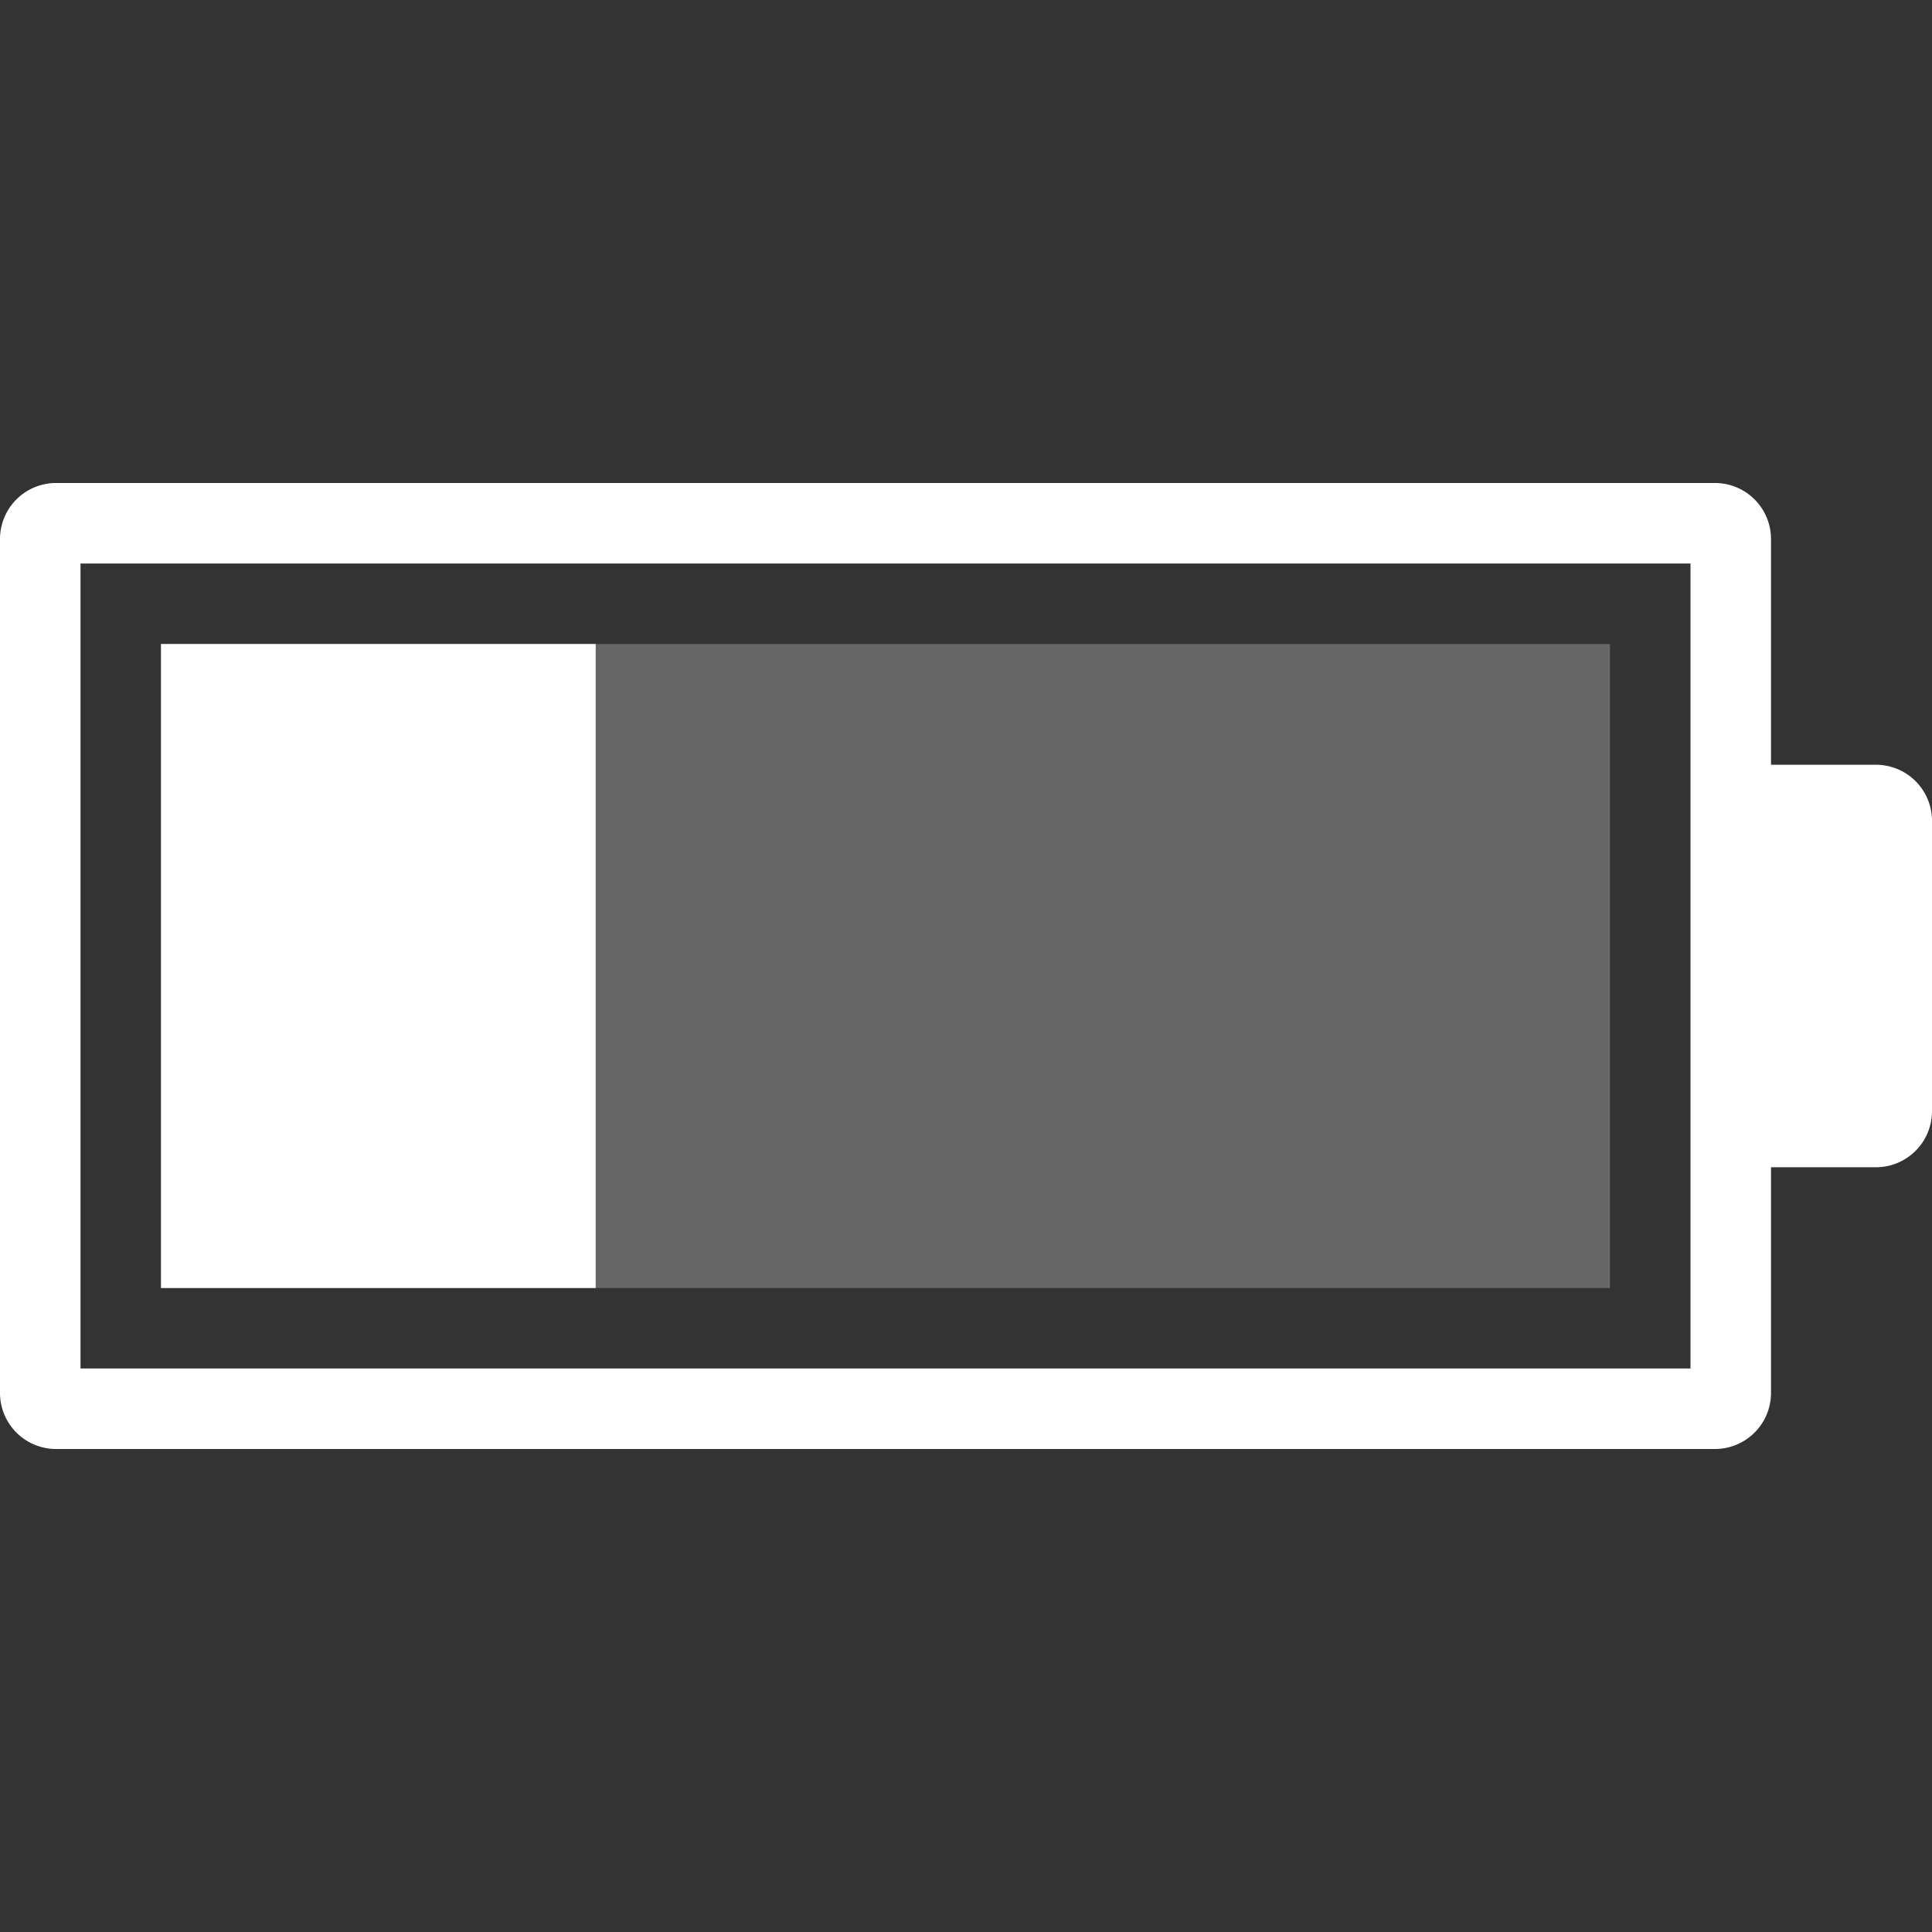 <?xml version="1.0" encoding="UTF-8" standalone="no"?>
<!-- Created with Inkscape (http://www.inkscape.org/) -->

<svg
   width="48"
   height="48"
   viewBox="0 0 48 48"
   version="1.1"
   id="svg1"
   inkscape:version="1.4 (e7c3feb100, 2024-10-09)"
   sodipodi:docname="batterie_icon_30.svg"
   xmlns:inkscape="http://www.inkscape.org/namespaces/inkscape"
   xmlns:sodipodi="http://sodipodi.sourceforge.net/DTD/sodipodi-0.dtd"
   xmlns="http://www.w3.org/2000/svg"
   xmlns:svg="http://www.w3.org/2000/svg">
  <rect x="0" y="0" width="48" height="48" fill="#333333" stroke="none"/>
  <sodipodi:namedview
     id="namedview1"
     pagecolor="#505050"
     bordercolor="#ffffff"
     borderopacity="1"
     inkscape:showpageshadow="0"
     inkscape:pageopacity="0"
     inkscape:pagecheckerboard="1"
     inkscape:deskcolor="#d1d1d1"
     inkscape:document-units="px"
     showgrid="false"
     inkscape:zoom="9.1548941"
     inkscape:cx="37.57553"
     inkscape:cy="28.563957"
     inkscape:window-width="1900"
     inkscape:window-height="986"
     inkscape:window-x="10"
     inkscape:window-y="60"
     inkscape:window-maximized="0"
     inkscape:current-layer="svg1"
     showguides="false">
    <inkscape:grid
       id="grid1"
       units="px"
       originx="0"
       originy="0"
       spacingx="1"
       spacingy="1"
       empcolor="#0099e5"
       empopacity="0.302"
       color="#0099e5"
       opacity="0.149"
       empspacing="12"
       enabled="true"
       visible="false" />
  </sodipodi:namedview>
  <defs
     id="defs1">
    <inkscape:path-effect
       effect="fillet_chamfer"
       id="path-effect8"
       is_visible="true"
       lpeversion="1"
       nodesatellites_param="F,0,0,1,0,1.393,0,1 @ F,0,1,1,0,1.393,0,1 @ F,0,1,1,0,1.393,0,1 @ F,0,0,1,0,0,0,1 @ F,0,1,1,0,1.393,0,1 @ F,0,1,1,0,1.393,0,1 @ F,0,0,1,0,0,0,1 @ F,0,1,1,0,1.393,0,1 | F,0,0,1,0,0,0,1 @ F,0,0,1,0,0,0,1 @ F,0,0,1,0,0,0,1 @ F,0,0,1,0,0,0,1"
       radius="0"
       unit="px"
       method="auto"
       mode="F"
       chamfer_steps="1"
       flexible="false"
       use_knot_distance="true"
       apply_no_radius="true"
       apply_with_radius="true"
       only_selected="false"
       hide_knots="false" />
    <inkscape:path-effect
       effect="fillet_chamfer"
       id="path-effect7"
       is_visible="true"
       lpeversion="1"
       nodesatellites_param="F,0,0,1,0,0,0,1 @ F,0,0,1,0,0,0,1 @ F,0,0,1,0,0,0,1 @ F,0,0,1,0,0,0,1"
       radius="0"
       unit="px"
       method="auto"
       mode="F"
       chamfer_steps="1"
       flexible="false"
       use_knot_distance="true"
       apply_no_radius="true"
       apply_with_radius="true"
       only_selected="false"
       hide_knots="false" />
  </defs>
  <g
     inkscape:label="Calque 1"
     inkscape:groupmode="layer"
     id="layer1">
    <path
       d="M 0,13.393 V 34.607 A 1.393,1.393 45 0 0 1.393,36 H 42.607 A 1.393,1.393 135 0 0 44,34.607 V 29 h 2.607 A 1.393,1.393 135 0 0 48,27.607 V 20.393 A 1.393,1.393 45 0 0 46.607,19 H 44 V 13.393 A 1.393,1.393 45 0 0 42.607,12 H 1.393 A 1.393,1.393 135 0 0 0,13.393 Z M 2,14 H 42 V 34 H 2 Z"
       style="fill:#ffffff;stroke:#ffffff;stroke-width:0;stroke-linecap:round;stroke-linejoin:round;stroke-opacity:0;paint-order:stroke fill markers"
       id="path8"
       inkscape:path-effect="#path-effect8"
       inkscape:original-d="m 0,12 v 24 h 44 v -7 h 4 V 19 h -4 v -7 z m 2,2 H 42 V 34 H 2 Z"
       sodipodi:nodetypes="cccccccccccccc" />
    <path
       d="M 4,16 V 32 H 40 V 16 Z"
       style="opacity:0.25;fill:#ffffff;stroke:#ffffff;stroke-width:0;stroke-linecap:round;stroke-linejoin:round;stroke-opacity:0;paint-order:stroke fill markers"
       id="path7-2"
       sodipodi:nodetypes="ccccc" />
  </g>
  <path
     d="M 4,16 V 32 H 14.8 V 16 Z"
     style="fill:#ffffff;stroke:#ffffff;stroke-width:0;stroke-linecap:round;stroke-linejoin:round;stroke-opacity:0;paint-order:stroke fill markers"
     id="path7"
     sodipodi:nodetypes="ccccc"
     inkscape:label="path7" />
</svg>
